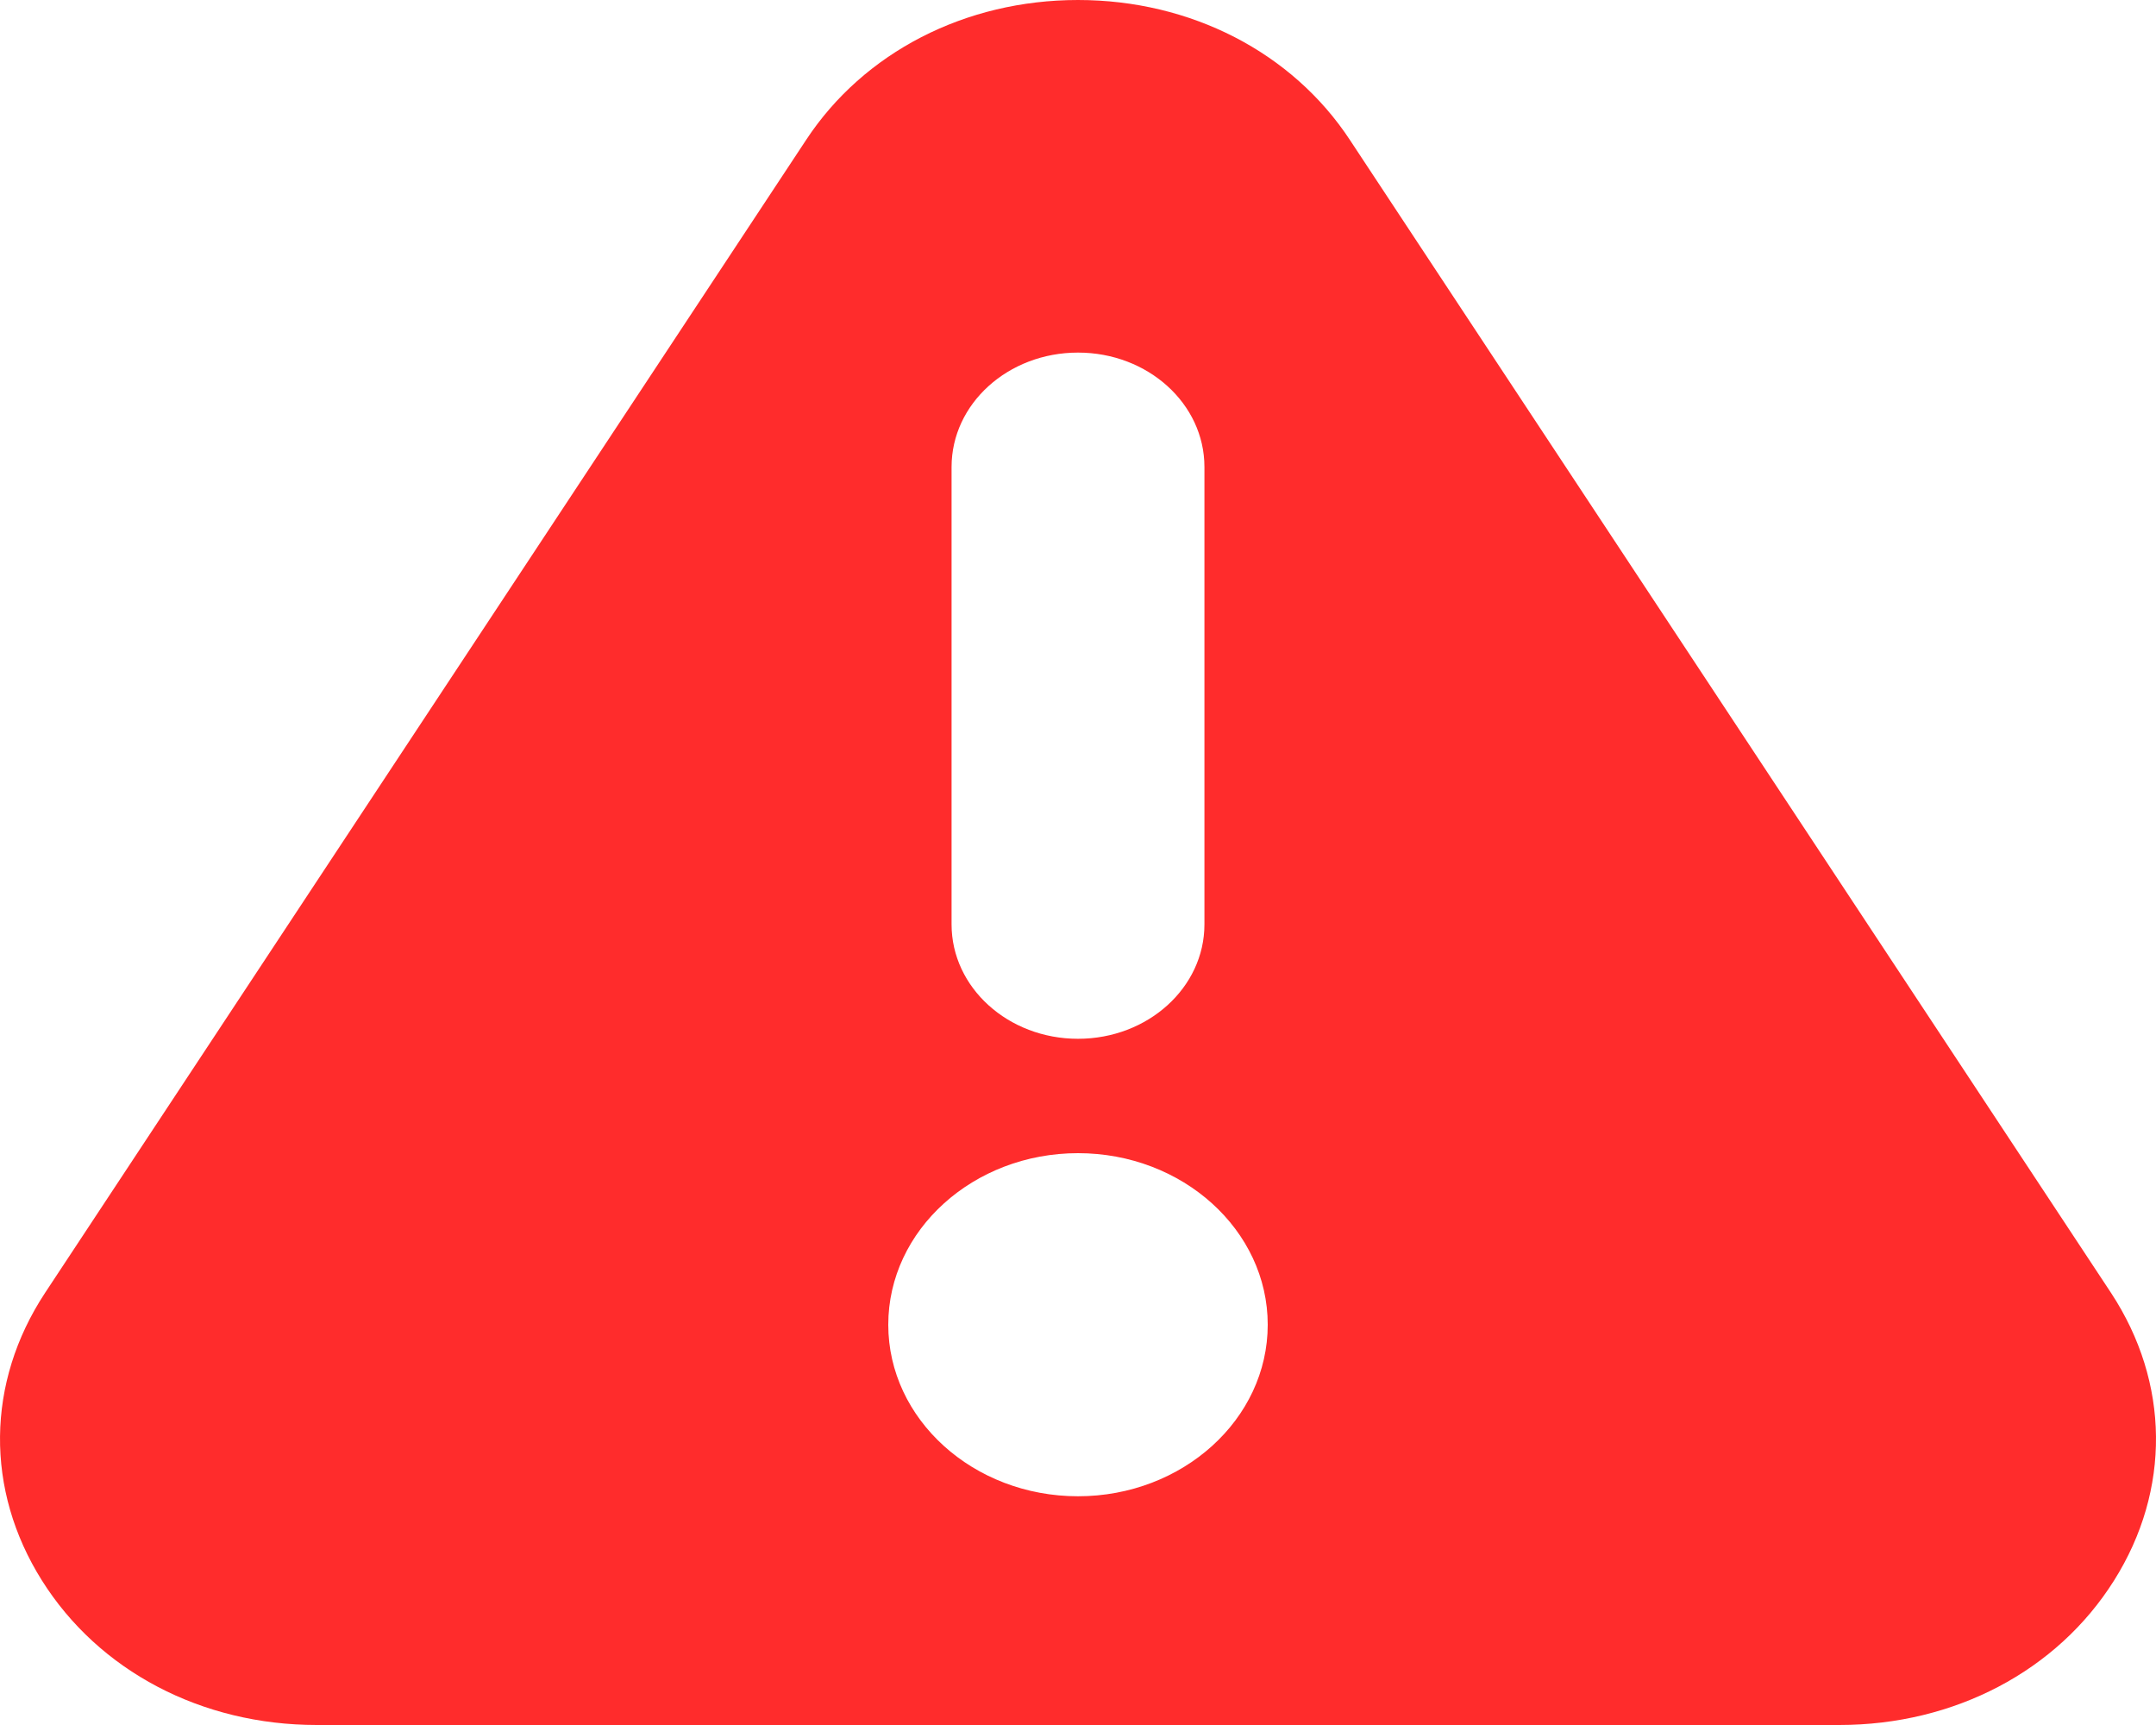 <svg width="25" height="20" viewBox="0 0 25 20" fill="none" xmlns="http://www.w3.org/2000/svg">
<path d="M24.48 14.992L15.653 1.623C14.985 0.607 13.807 0 12.5 0C11.193 0 10.015 0.607 9.347 1.623L0.521 14.992C-0.161 16.03 -0.174 17.275 0.486 18.324C1.146 19.374 2.337 20 3.673 20H21.327C22.663 20 23.854 19.374 24.514 18.324C25.174 17.276 25.161 16.03 24.48 14.992ZM12.5 4.088C13.31 4.088 13.966 4.681 13.966 5.414V10.718C13.966 11.45 13.31 12.044 12.5 12.044C11.69 12.044 11.034 11.45 11.034 10.718V5.414C11.034 4.681 11.69 4.088 12.5 4.088ZM12.5 17.348C11.287 17.348 10.3 16.456 10.3 15.359C10.3 14.262 11.287 13.37 12.5 13.37C13.713 13.37 14.7 14.262 14.7 15.359C14.7 16.456 13.713 17.348 12.5 17.348Z" fill="#FF2C2C"/>
</svg>
